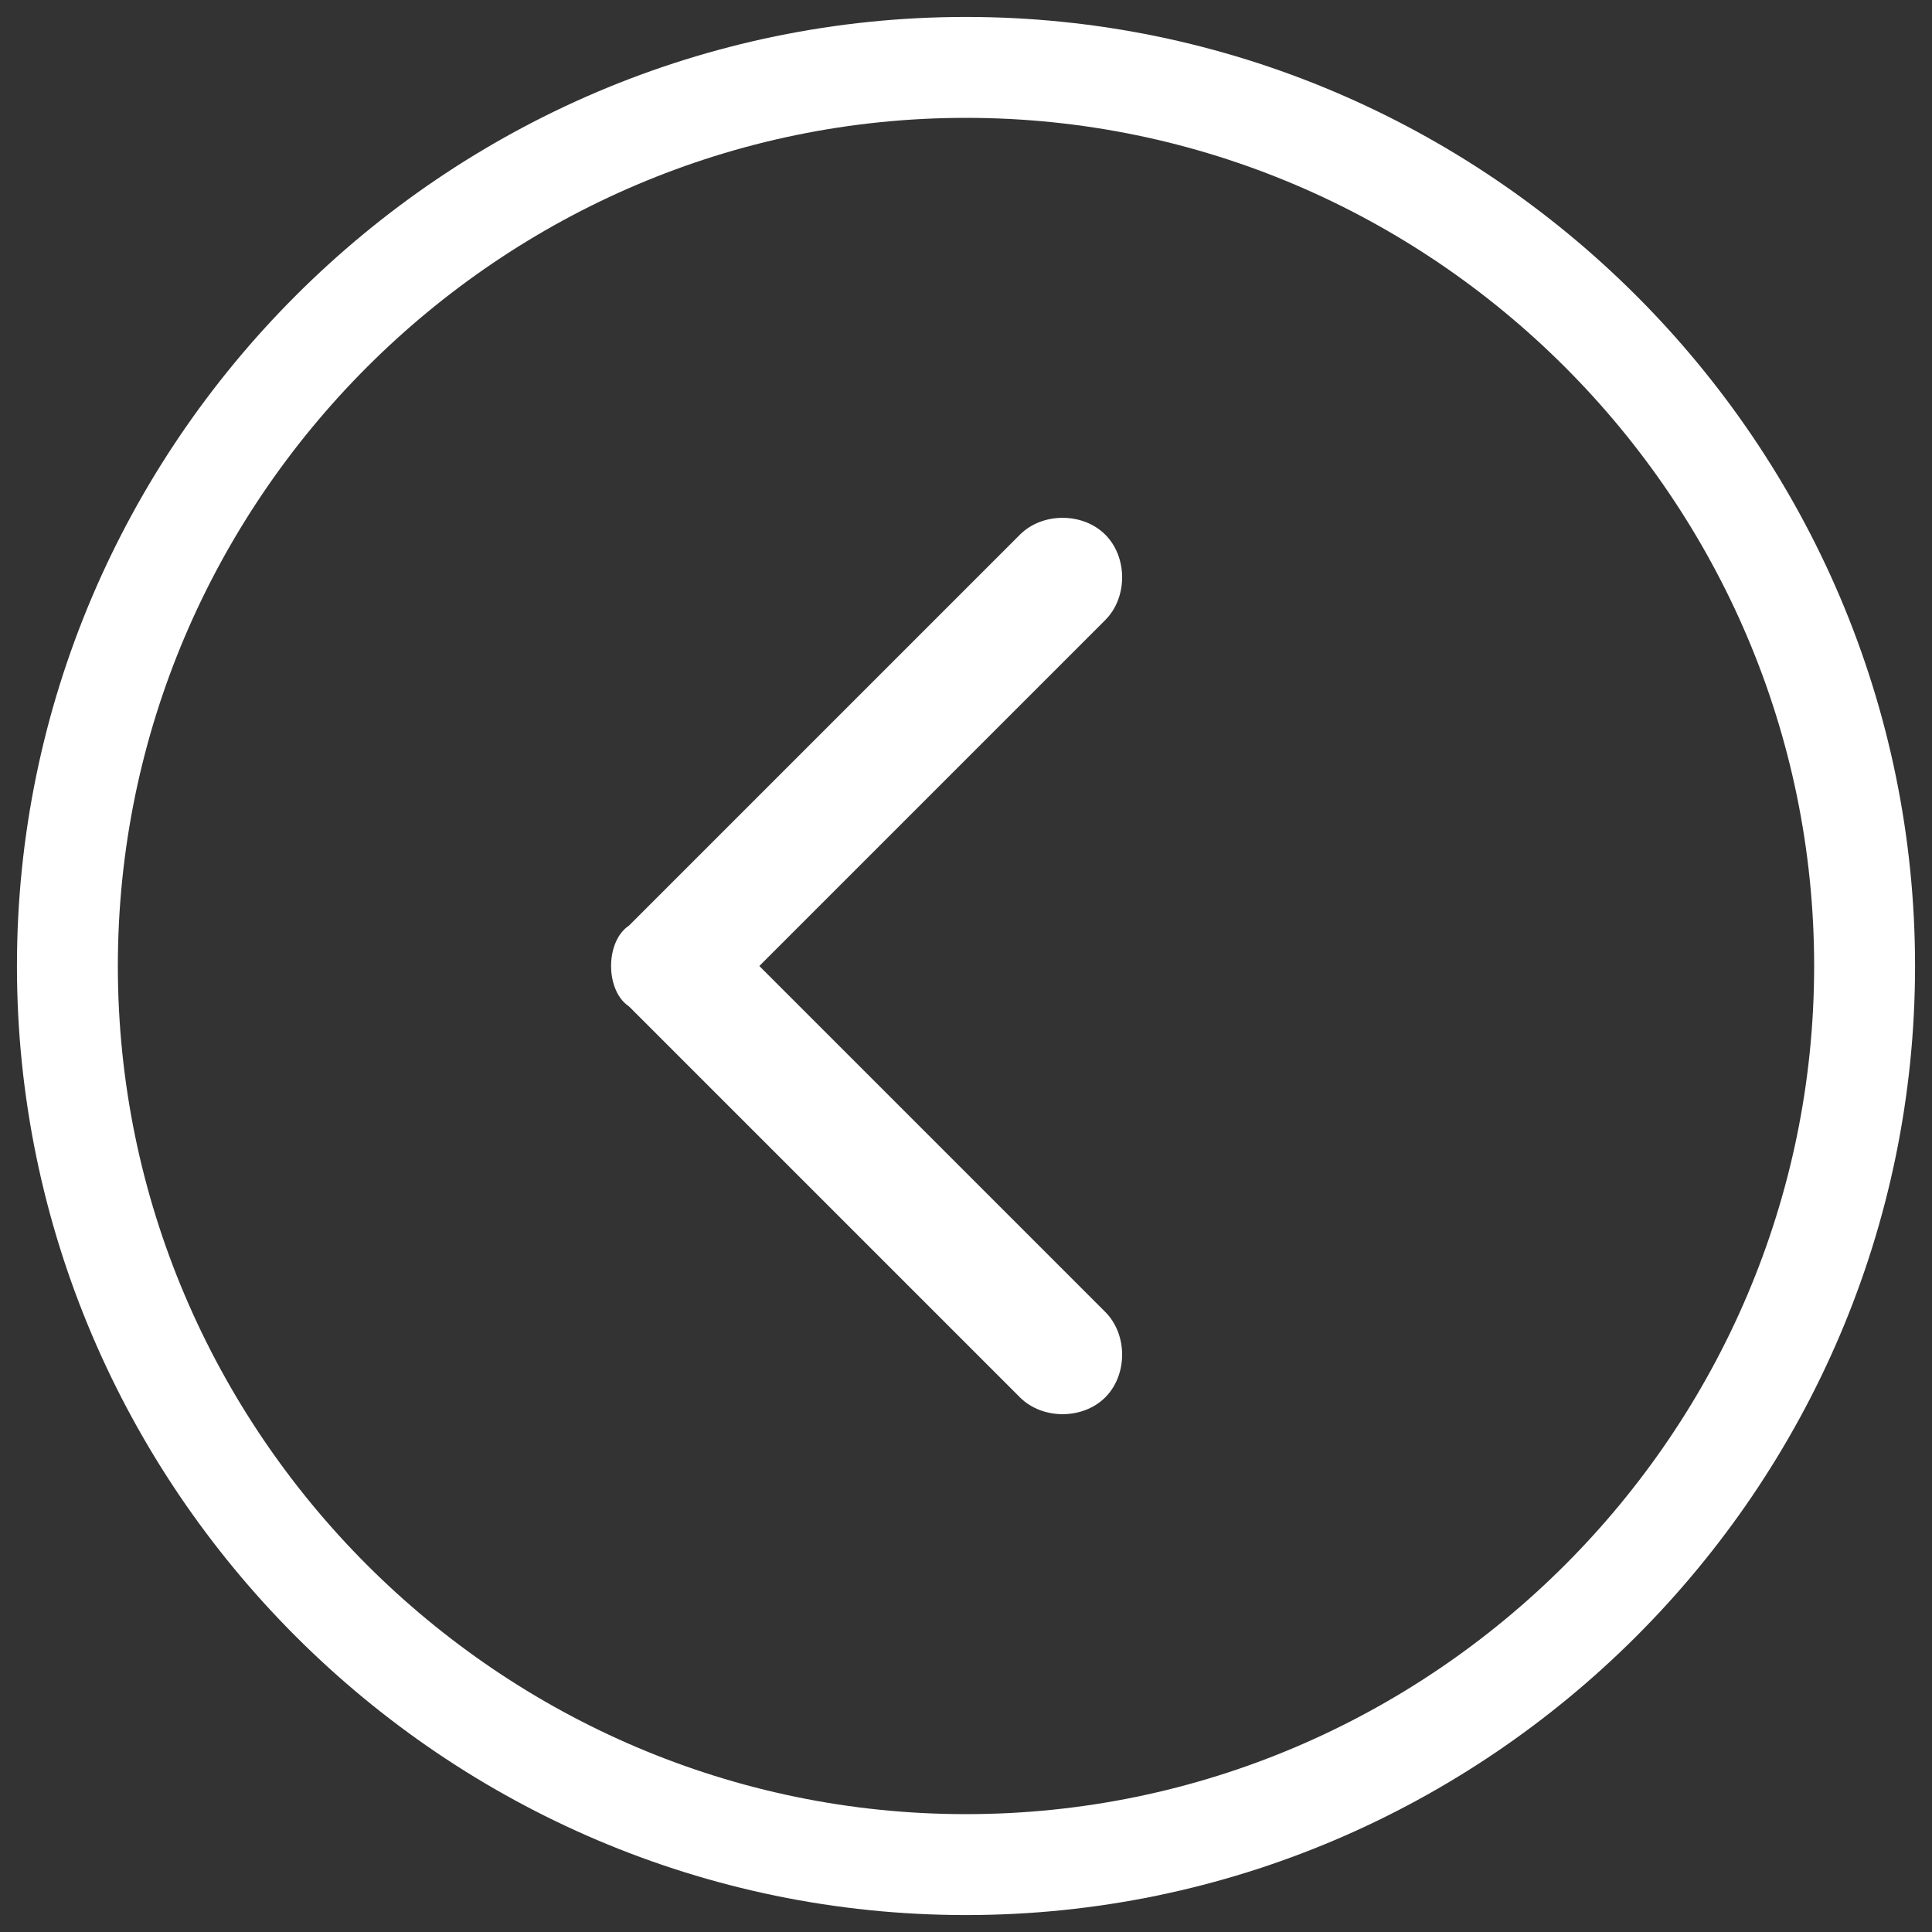 <?xml version="1.0" encoding="utf-8"?>
<!-- Generator: Adobe Illustrator 24.3.0, SVG Export Plug-In . SVG Version: 6.00 Build 0)  -->
<svg version="1.1" id="Layer_1" xmlns="http://www.w3.org/2000/svg" xmlns:xlink="http://www.w3.org/1999/xlink" x="0px" y="0px"
	 viewBox="0 0 43 43" style="enable-background:new 0 0 43 43; transform:rotate(180deg)" xml:space="preserve">
<rect x="0" y="0" width="43" height="43" fill="#333333" stroke="none"/>
<style type="text/css">
	.st0{fill:none;stroke:#FFFFFF;stroke-width:2.246;stroke-miterlimit:10;}
	.st1{fill:#FFFFFF;}
</style>
<g>
	<g>
		<path class="st0" d="M1.5,21.5L1.5,21.5c0-11,9-20,20-20h0c11,0,20,9,20,20v0c0,11-9,20-20,20h0C10.5,41.5,1.5,32.5,1.5,21.5z"/>
	</g>
	<g>
		<path class="st1" d="M13.6,21.5c0-0.3,0.1-0.7,0.4-0.9l8.7-8.7c0.5-0.5,1.4-0.5,1.9,0c0.5,0.5,0.5,1.4,0,1.9l-7.7,7.7l7.7,7.7
			c0.5,0.5,0.5,1.4,0,1.9c-0.5,0.5-1.4,0.5-1.9,0L14,22.4C13.7,22.2,13.6,21.8,13.6,21.5z"/>
	</g>
</g>
</svg>
